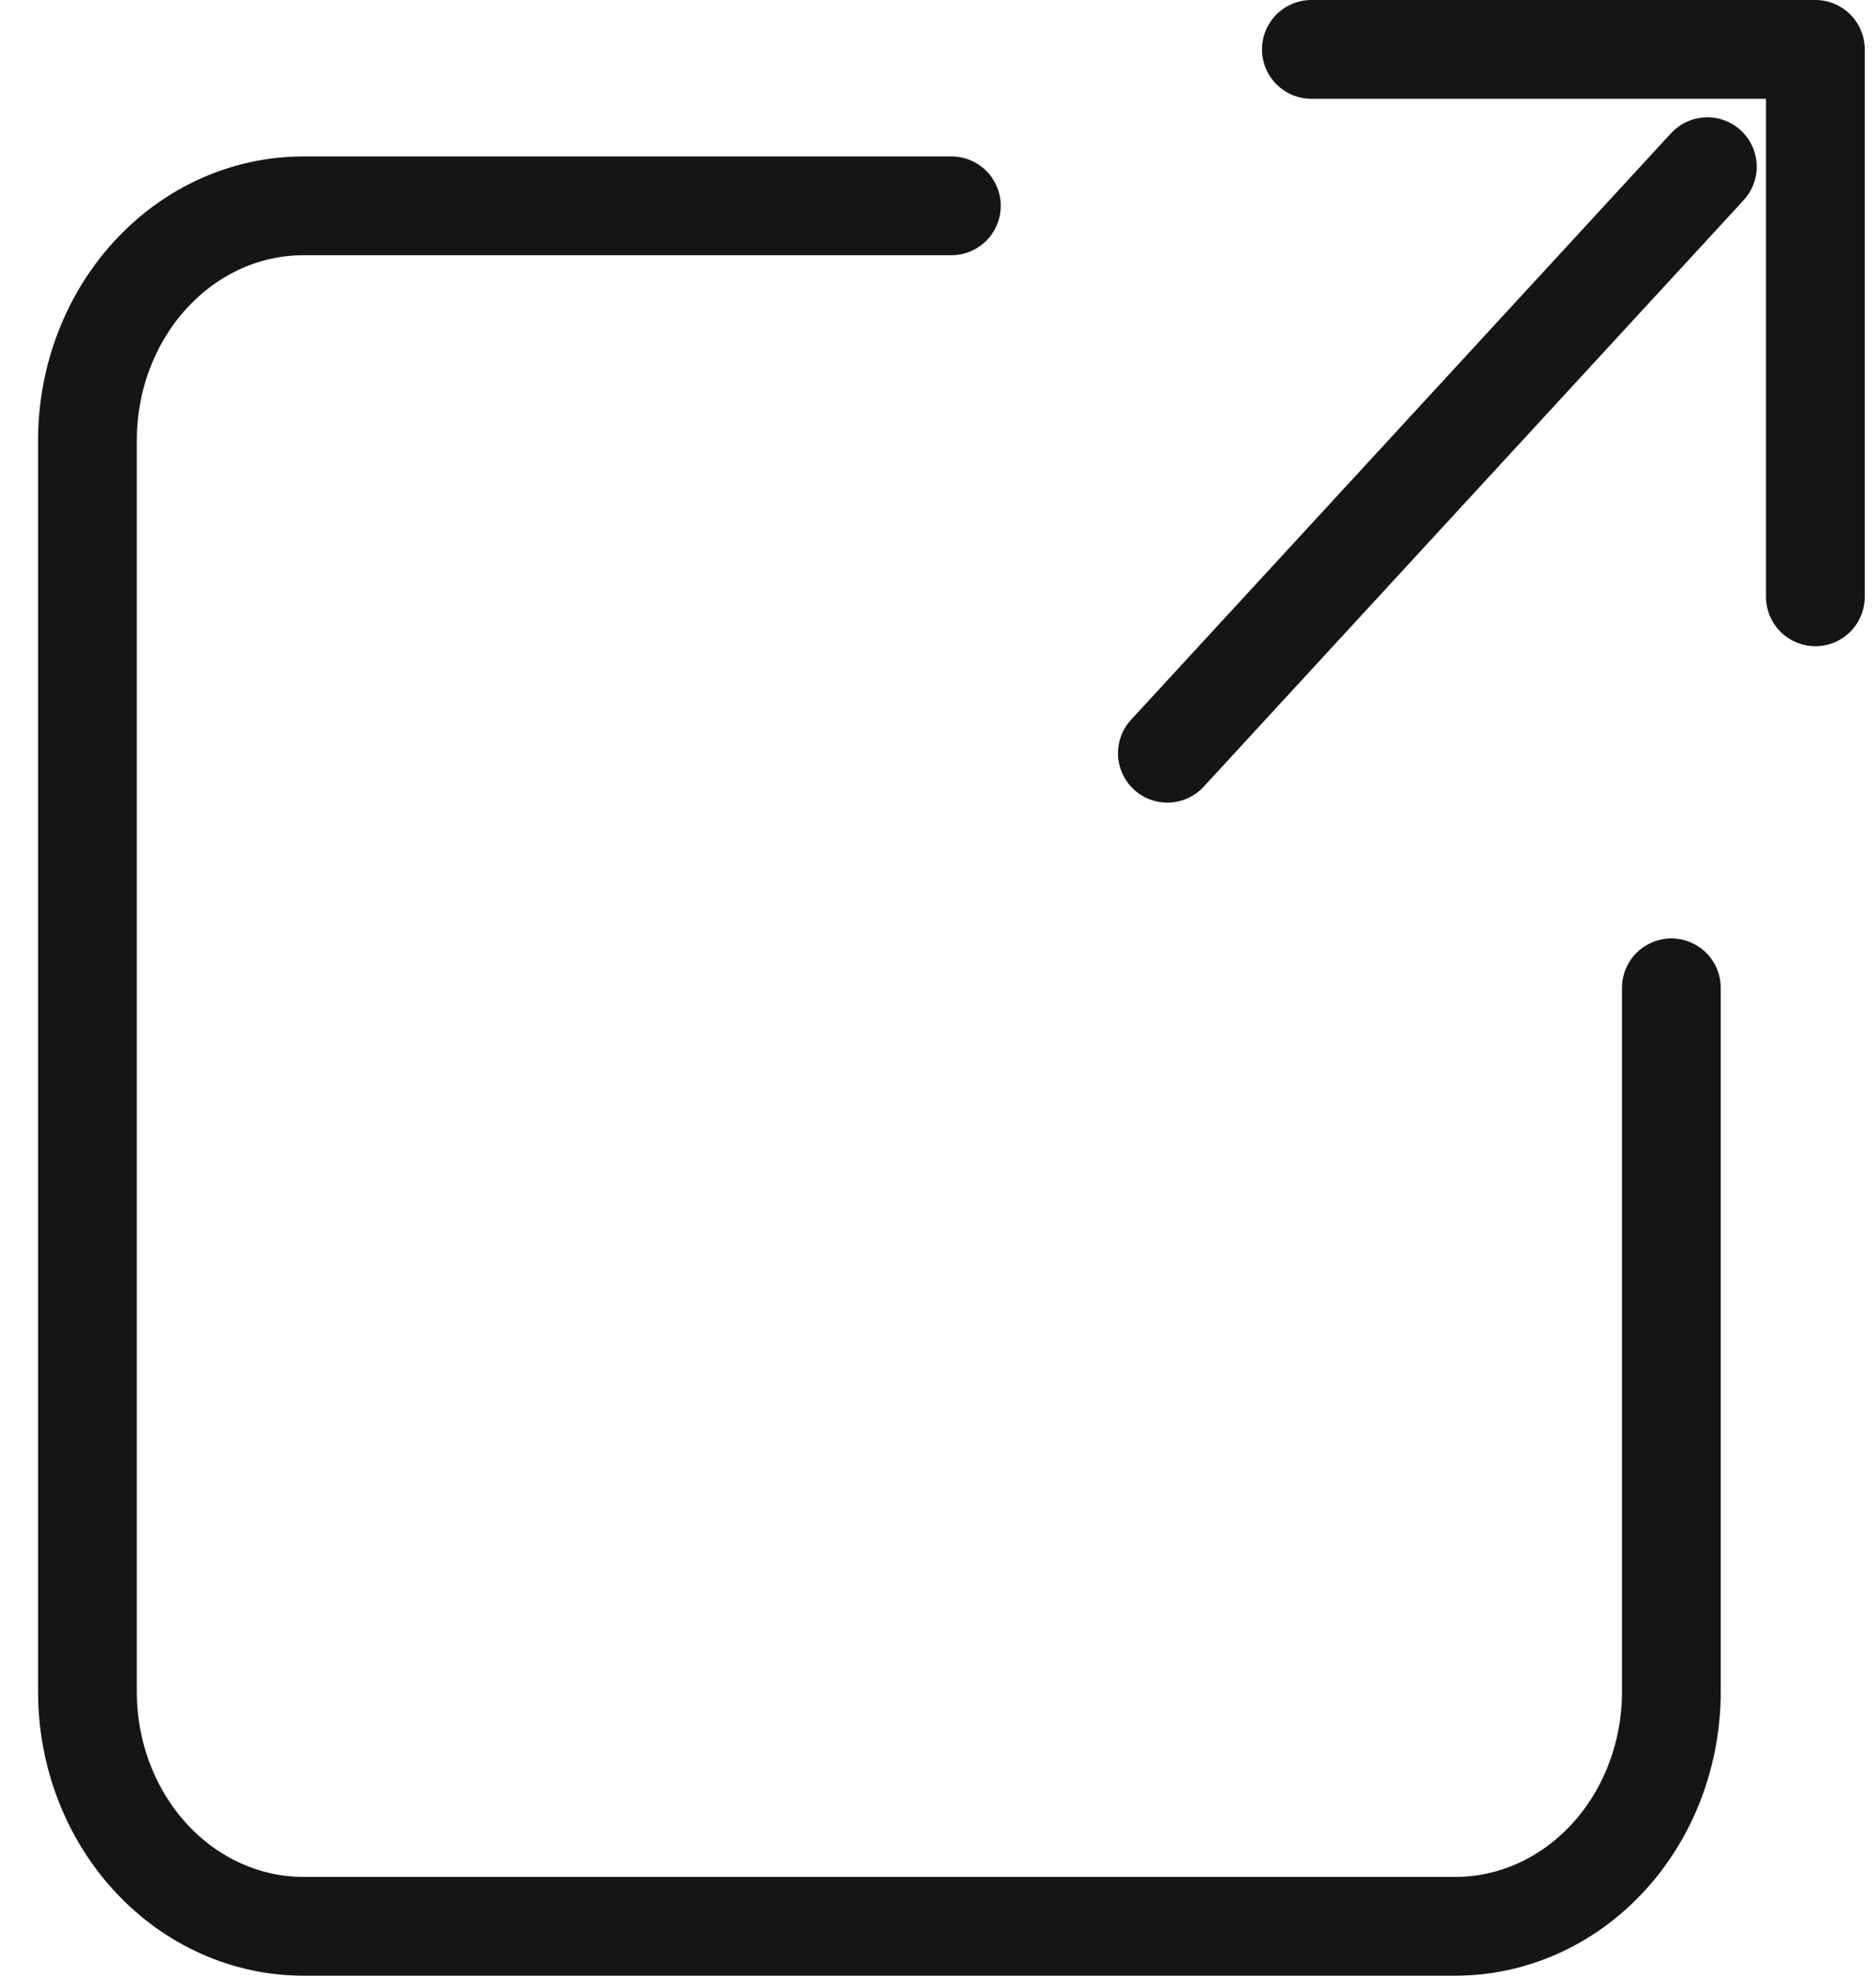 <svg width="38" height="40" viewBox="0 0 38 40" fill="none" xmlns="http://www.w3.org/2000/svg">
<path d="M26.563 1H36.772V12.083M34.584 3.375L23.646 15.25M19.271 4.167H6.146C4.986 4.167 3.873 4.667 3.053 5.558C2.232 6.449 1.771 7.657 1.771 8.917V34.25C1.771 35.51 2.232 36.718 3.053 37.609C3.873 38.5 4.986 39 6.146 39H29.48C30.64 39 31.753 38.5 32.573 37.609C33.394 36.718 33.855 35.51 33.855 34.25V20" stroke="#171414" stroke-width="2" stroke-linecap="round" stroke-linejoin="round"/>
</svg>
